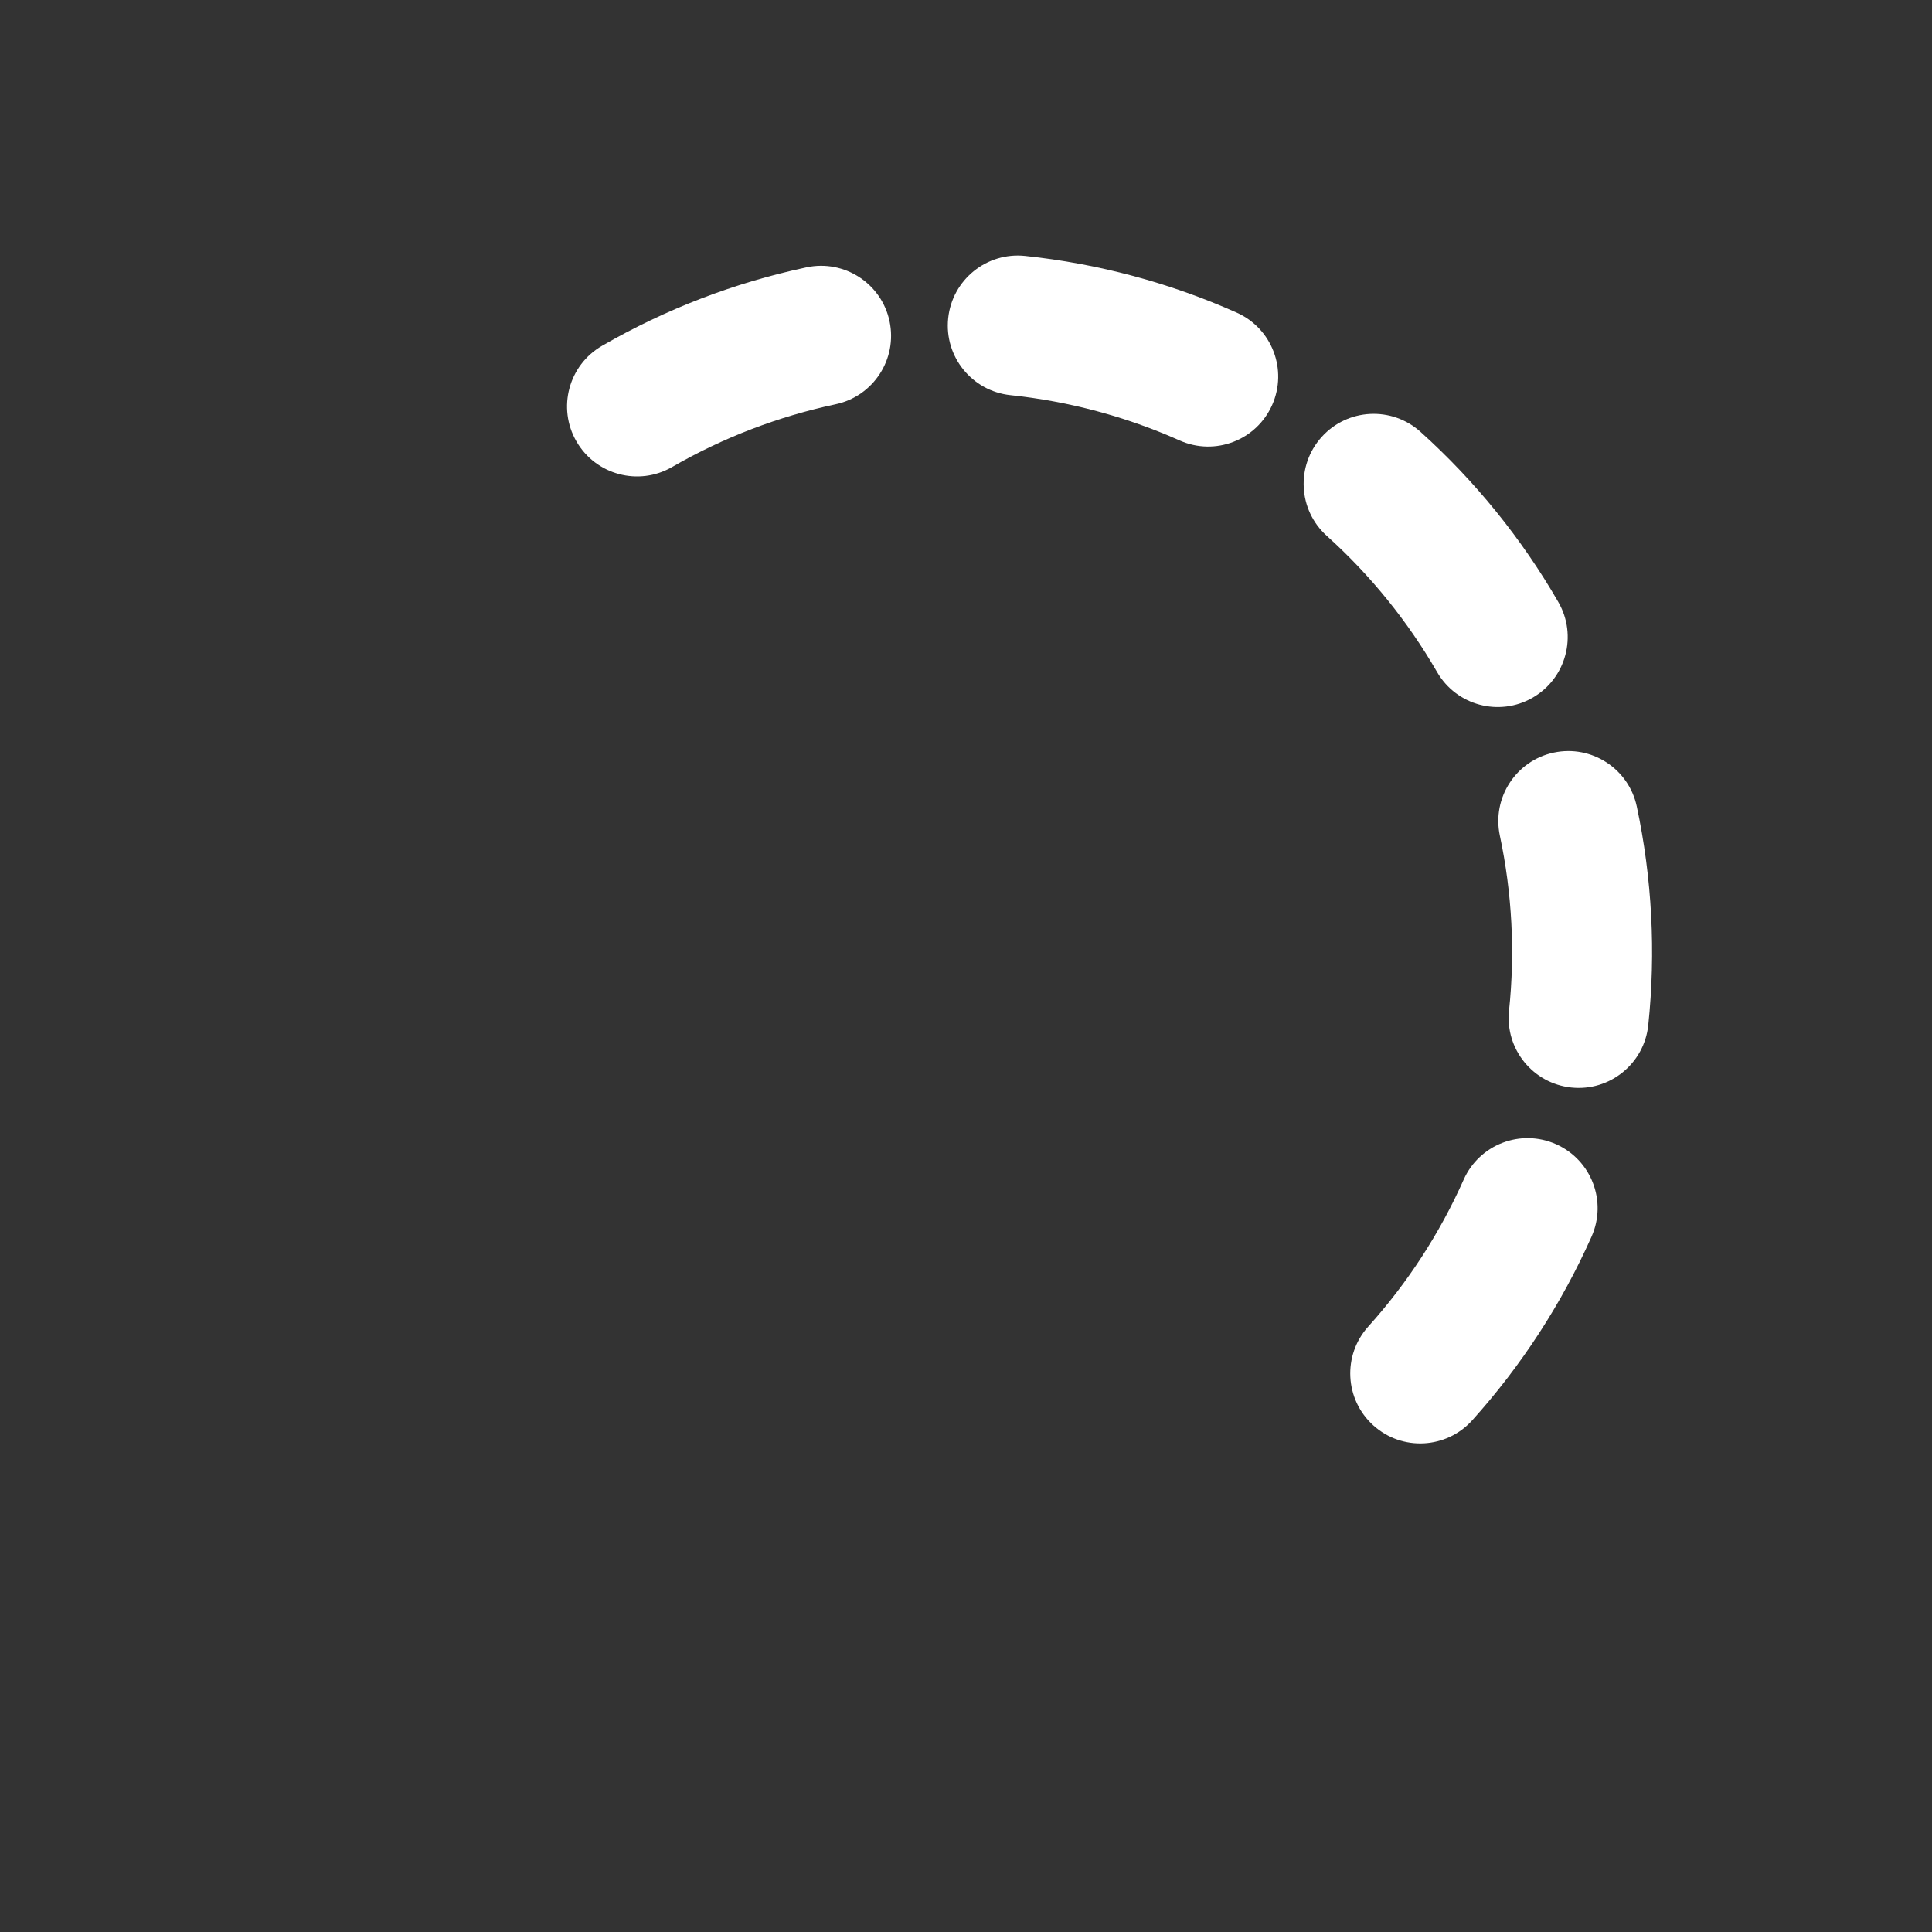 <svg width="138" height="138" viewBox="0 0 138 138" fill="none" xmlns="http://www.w3.org/2000/svg" xmlns:xlink="http://www.w3.org/1999/xlink">
<rect x="0" y="0" width="138" height="138" fill="#333333" stroke="none"/>
<path d="M118.004,68.002C118.004,65.24 115.765,63.002 113.004,63.002C110.242,63.002 108.004,65.24 108.004,68.002L118.004,68.002ZM106.046,80.362C105.193,82.989 106.63,85.81 109.256,86.663C111.882,87.516 114.703,86.079 115.556,83.453L106.046,80.362ZM108.004,68.002C108.004,72.199 107.343,76.37 106.046,80.362L115.556,83.453C117.178,78.463 118.004,73.249 118.004,68.002L108.004,68.002Z" transform="rotate(240 68.004 68.002)" fill="#FFFFFF"/>
<path d="M118.005,67.993C118.005,65.231 115.766,62.993 113.005,62.993C110.243,62.993 108.005,65.231 108.005,67.993L118.005,67.993ZM106.047,80.353C105.194,82.98 106.631,85.8 109.257,86.654C111.883,87.507 114.704,86.07 115.557,83.443L106.047,80.353ZM108.005,67.993C108.005,72.19 107.344,76.361 106.047,80.353L115.557,83.443C117.179,78.453 118.005,73.239 118.005,67.993L108.005,67.993Z" transform="rotate(-336 68.005 67.993)" fill="#FFFFFF"/>
<path d="M117.996,68.007C117.996,65.246 115.758,63.007 112.996,63.007C110.235,63.007 107.996,65.246 107.996,68.007L117.996,68.007ZM106.039,80.368C105.185,82.994 106.623,85.815 109.249,86.668C111.875,87.521 114.696,86.084 115.549,83.458L106.039,80.368ZM107.996,68.007C107.996,72.204 107.336,76.376 106.039,80.368L115.549,83.458C117.171,78.468 117.996,73.254 117.996,68.007L107.996,68.007Z" transform="rotate(276 67.996 68.007)" fill="#FFFFFF"/>
<path d="M118.007,68.003C118.007,65.241 115.769,63.003 113.007,63.003C110.246,63.003 108.007,65.241 108.007,68.003L118.007,68.003ZM106.05,80.363C105.196,82.99 106.634,85.811 109.26,86.664C111.886,87.517 114.707,86.08 115.56,83.454L106.05,80.363ZM108.007,68.003C108.007,72.2 107.347,76.371 106.05,80.363L115.56,83.454C117.182,78.464 118.007,73.25 118.007,68.003L108.007,68.003Z" transform="rotate(312 68.007 68.003)" fill="#FFFFFF"/>
<path d="M118.006,68.004C118.006,65.243 115.768,63.004 113.006,63.004C110.245,63.004 108.006,65.243 108.006,68.004L118.006,68.004ZM106.049,80.365C105.195,82.991 106.633,85.812 109.259,86.665C111.885,87.519 114.706,86.081 115.559,83.455L106.049,80.365ZM108.006,68.004C108.006,72.202 107.346,76.373 106.049,80.365L115.559,83.455C117.181,78.465 118.006,73.251 118.006,68.004L108.006,68.004Z" transform="rotate(348 68.006 68.004)" fill="#FFFFFF"/>
</svg>
